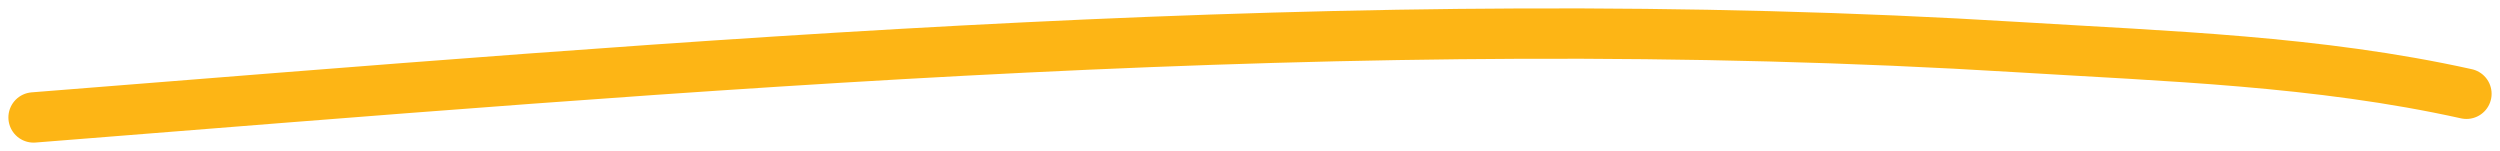 <svg width="149" height="9" viewBox="0 0 149 9" fill="none" xmlns="http://www.w3.org/2000/svg">
<path d="M2 7C41.347 3.89 80.834 0.387 120.229 2.806C129.144 3.354 138.146 3.624 147 5.589" stroke="#FDB515" stroke-width="3" stroke-linecap="round"/>
</svg>
